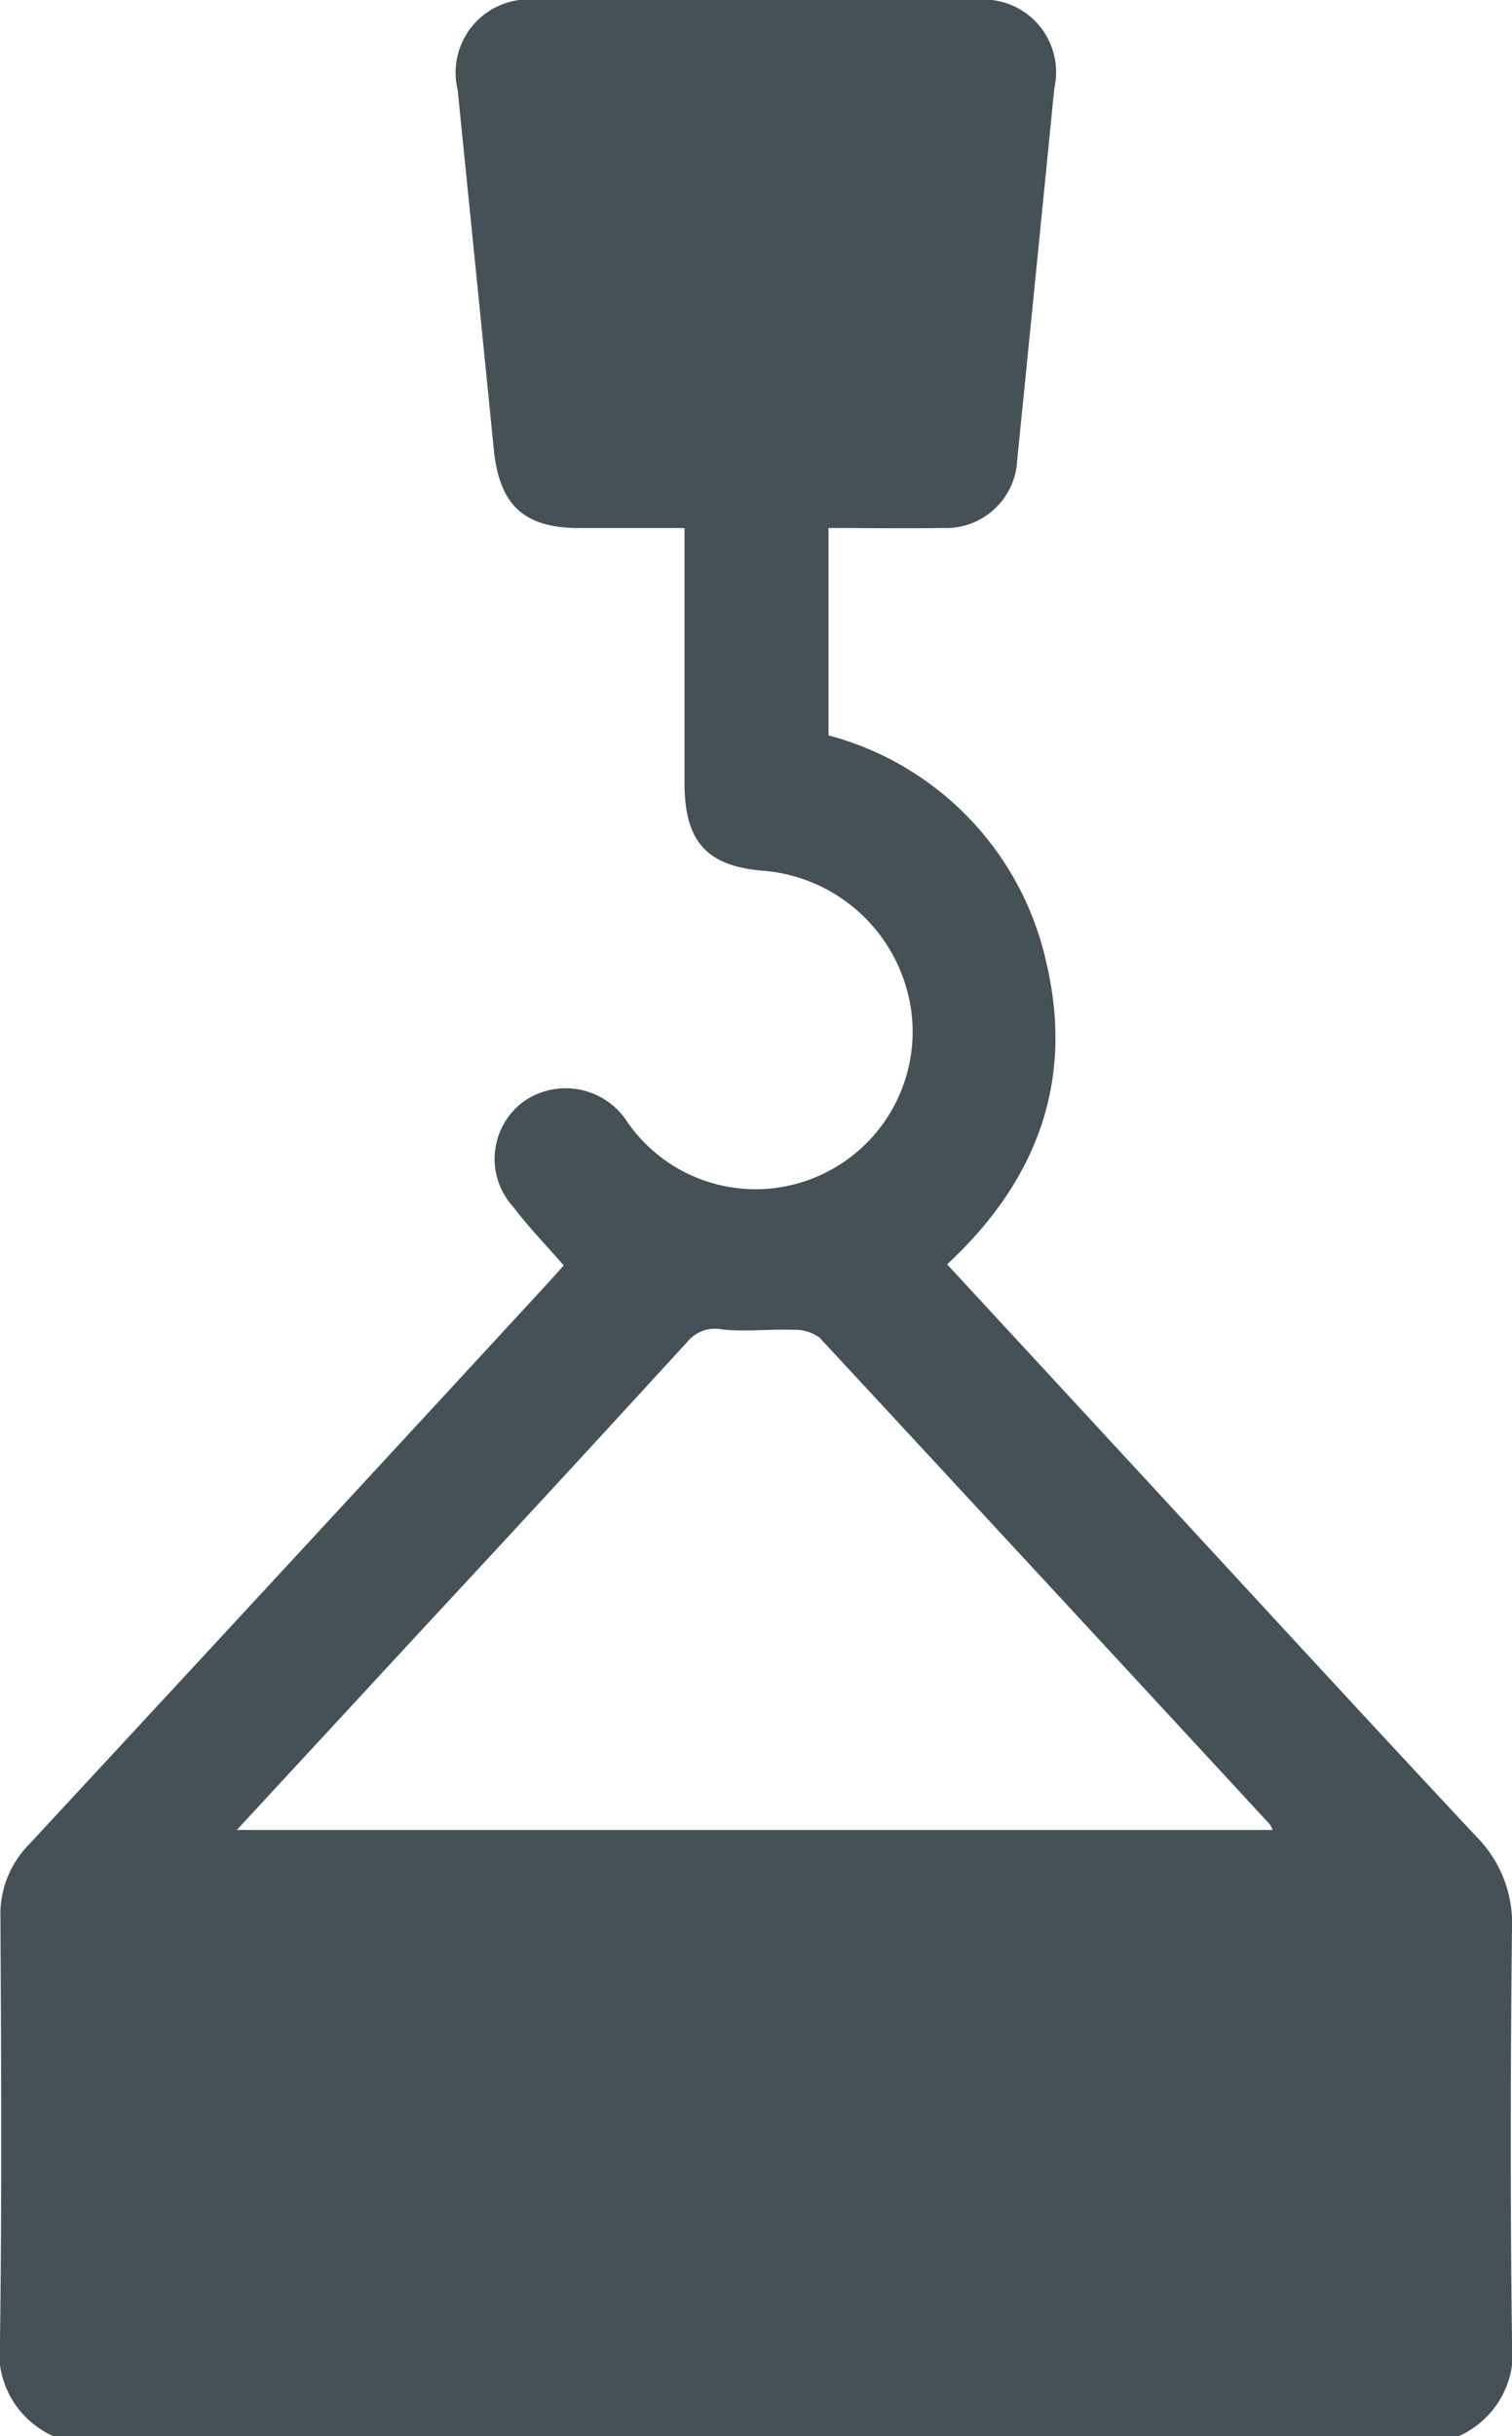 <svg id="Masaha-Product-Deatils-icons" xmlns="http://www.w3.org/2000/svg" xmlns:xlink="http://www.w3.org/1999/xlink" width="48" height="77.302" viewBox="0 0 48 77.302">
  <defs>
    <clipPath id="clip-path">
      <rect id="Rectangle_40" data-name="Rectangle 40" width="48" height="77.303" fill="#455157"/>
    </clipPath>
  </defs>
  <g id="Group_117" data-name="Group 117" clip-path="url(#clip-path)">
    <path id="Path_1731" data-name="Path 1731" d="M1.681,77.3A2.9,2.9,0,0,1,0,74.261C.06,69.782.038,65.3.013,60.824a3.162,3.162,0,0,1,.913-2.3Q9.109,49.7,17.265,40.855c.22-.238.436-.481.631-.7-.556-.64-1.118-1.215-1.6-1.854a2.259,2.259,0,0,1,.319-3.34,2.325,2.325,0,0,1,3.3.642,4.95,4.95,0,0,0,5.738,1.846,5,5,0,0,0,3.287-5.278,5.165,5.165,0,0,0-4.635-4.533c-1.853-.13-2.574-.91-2.574-2.791,0-2.663,0-5.327,0-8.089-1.142,0-2.237,0-3.333,0-1.767,0-2.546-.727-2.723-2.506q-.569-5.705-1.148-11.409A2.323,2.323,0,0,1,17.081,0q6.937,0,13.873,0A2.306,2.306,0,0,1,33.47,2.8Q32.885,8.7,32.293,14.589a2.264,2.264,0,0,1-2.353,2.167c-1.2.019-2.4,0-3.639,0v6.58a9.6,9.6,0,0,1,6.92,7.228c.883,3.77-.321,6.927-3.154,9.557l5.587,6.045c3.737,4.045,7.46,8.1,11.224,12.124A3.9,3.9,0,0,1,48,61.2c-.048,4.352-.057,8.706,0,13.059A2.894,2.894,0,0,1,46.319,77.3Zm5.833-19.23H40.4a.967.967,0,0,0-.091-.182Q33.173,50.163,26.021,42.45a1.323,1.323,0,0,0-.848-.251c-.749-.028-1.508.069-2.249-.012a1.132,1.132,0,0,0-1.105.395q-4.227,4.616-8.487,9.2c-1.909,2.066-3.82,4.131-5.818,6.291" transform="translate(0 -0.001)" fill="#455157"/>
  </g>
</svg>
